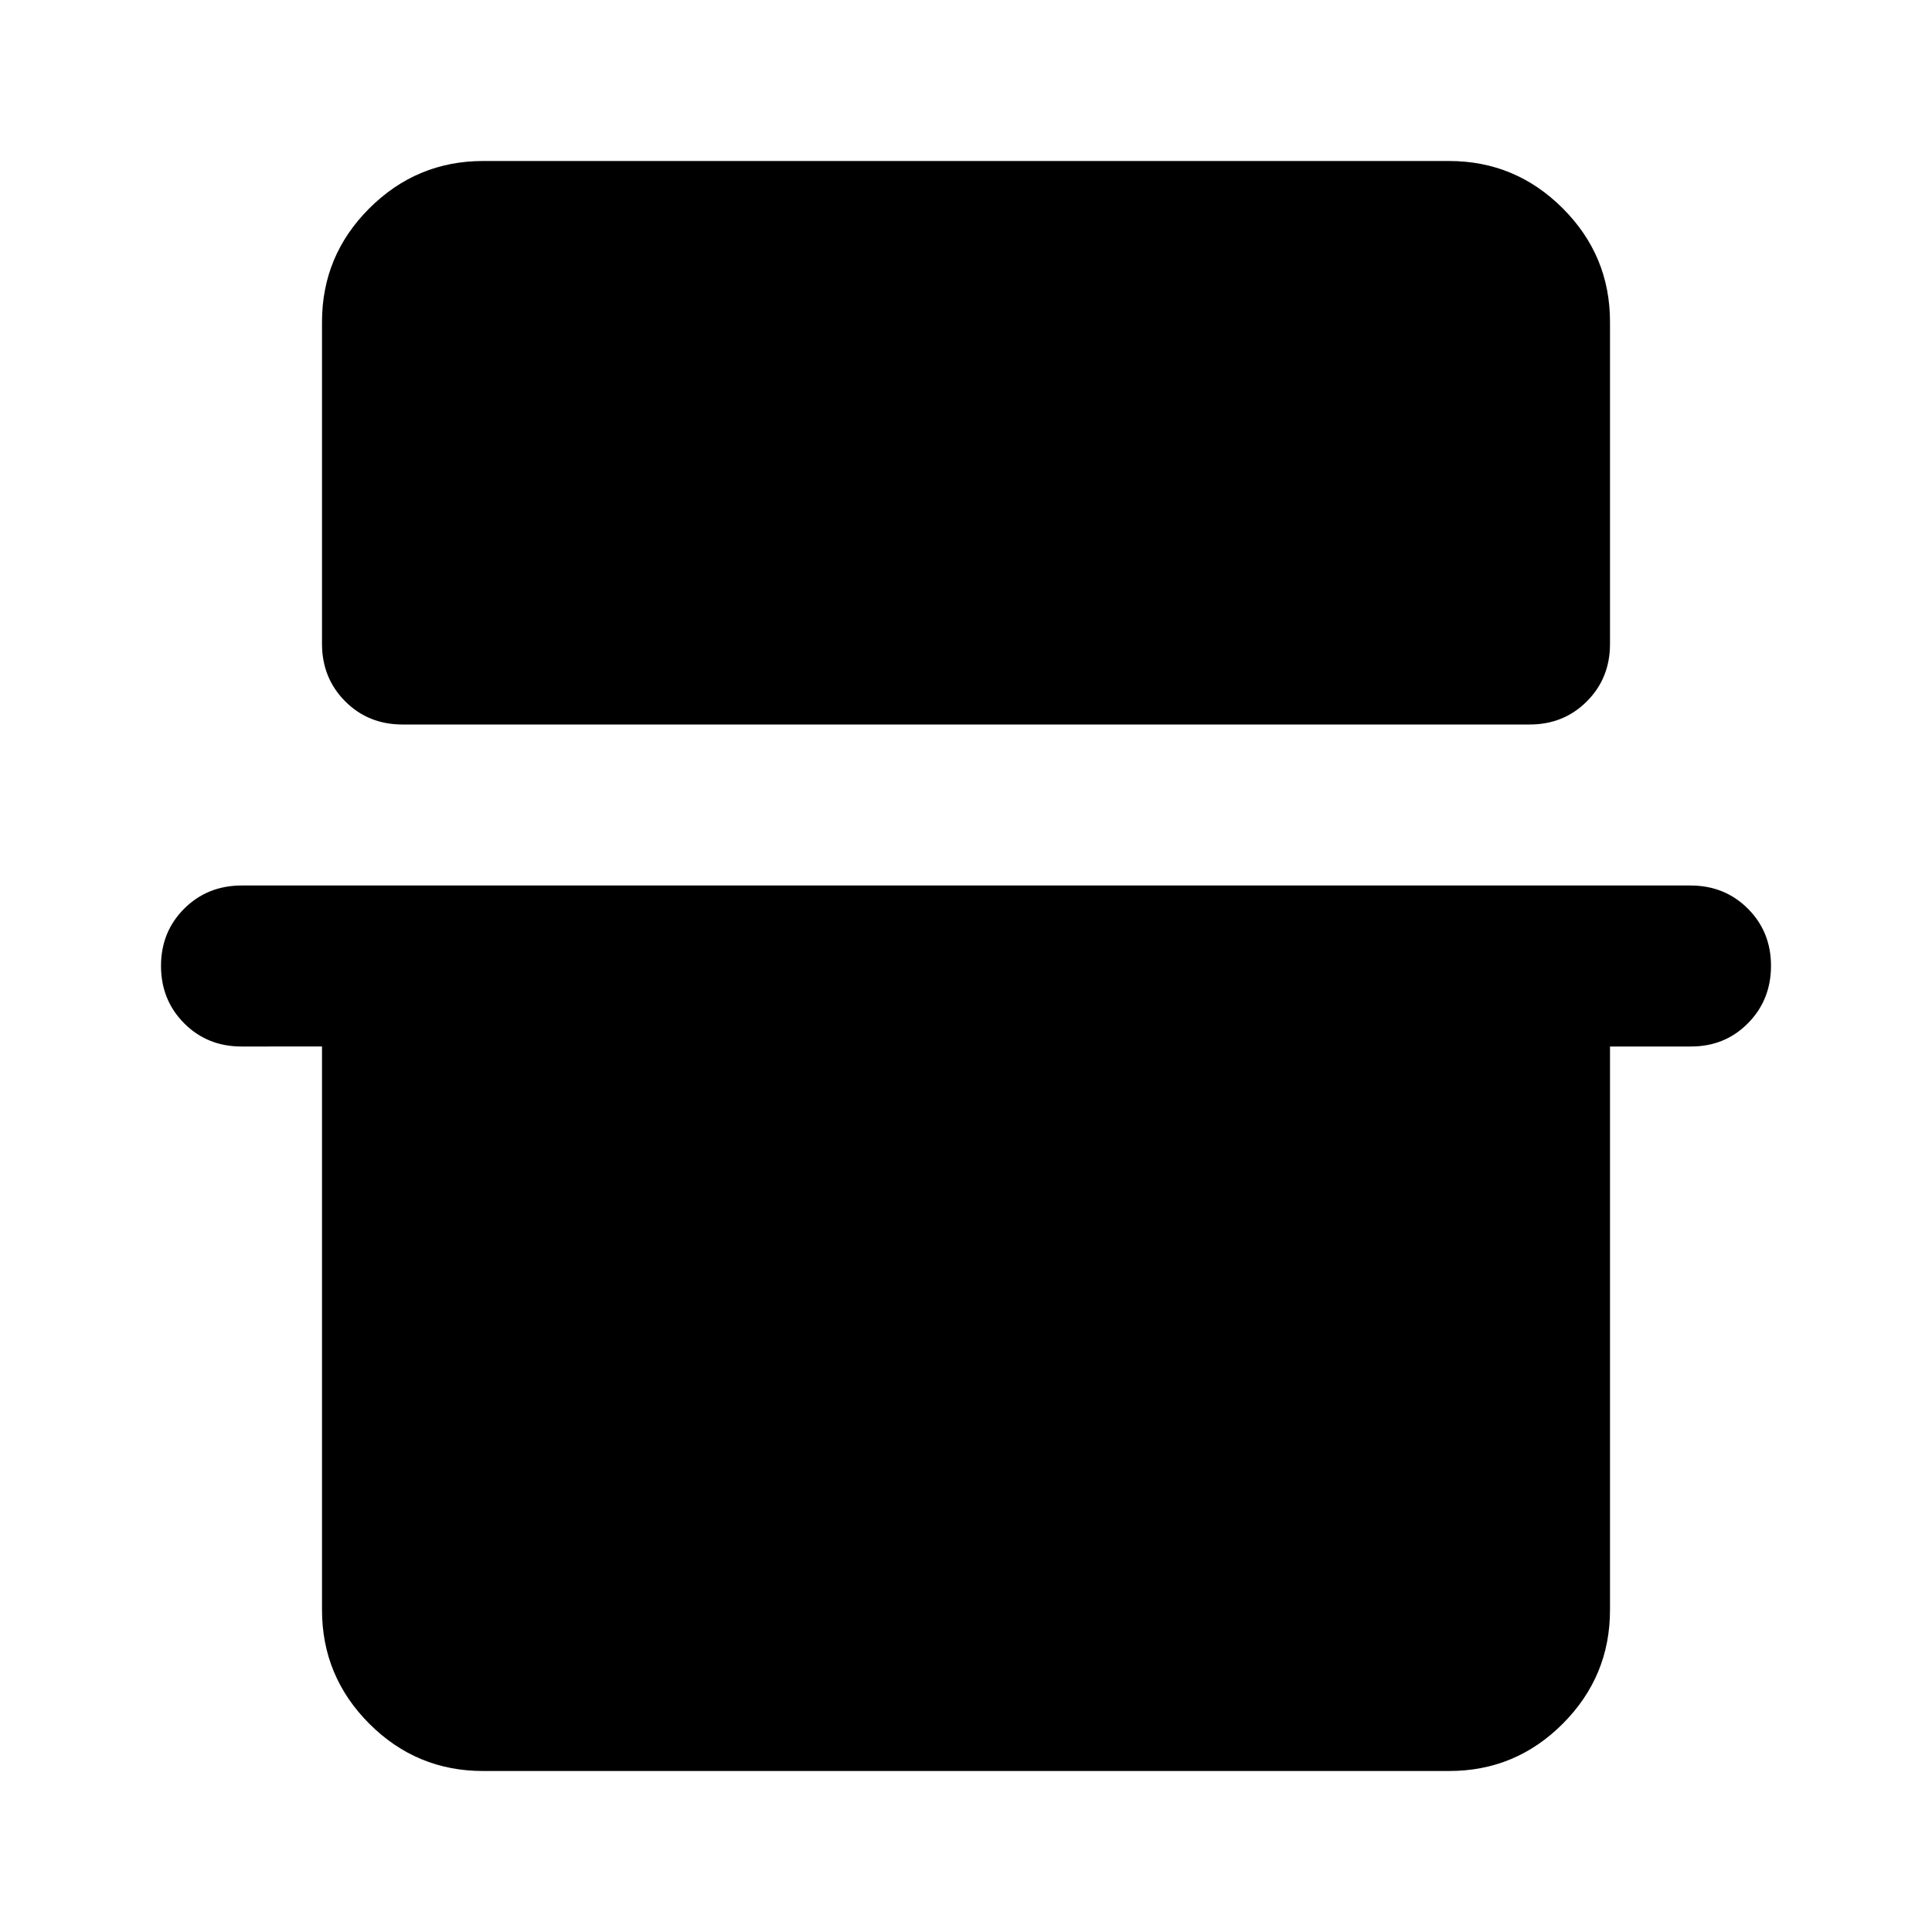 <svg xmlns="http://www.w3.org/2000/svg" xmlns:xlink="http://www.w3.org/1999/xlink" width="24" height="24" viewBox="0 0 24 24"><path fill="currentColor" d="M4 4q0-.825.588-1.412T6 2h12q.825 0 1.413.588T20 4v4q0 .425-.288.713T19 9H5q-.425 0-.712-.288T4 8zm-2 8q0-.425.288-.712T3 11h18q.425 0 .713.288T22 12t-.288.713T21 13h-1v7q0 .825-.587 1.413T18 22H6q-.825 0-1.412-.587T4 20v-7H3q-.425 0-.712-.288T2 12"/></svg>